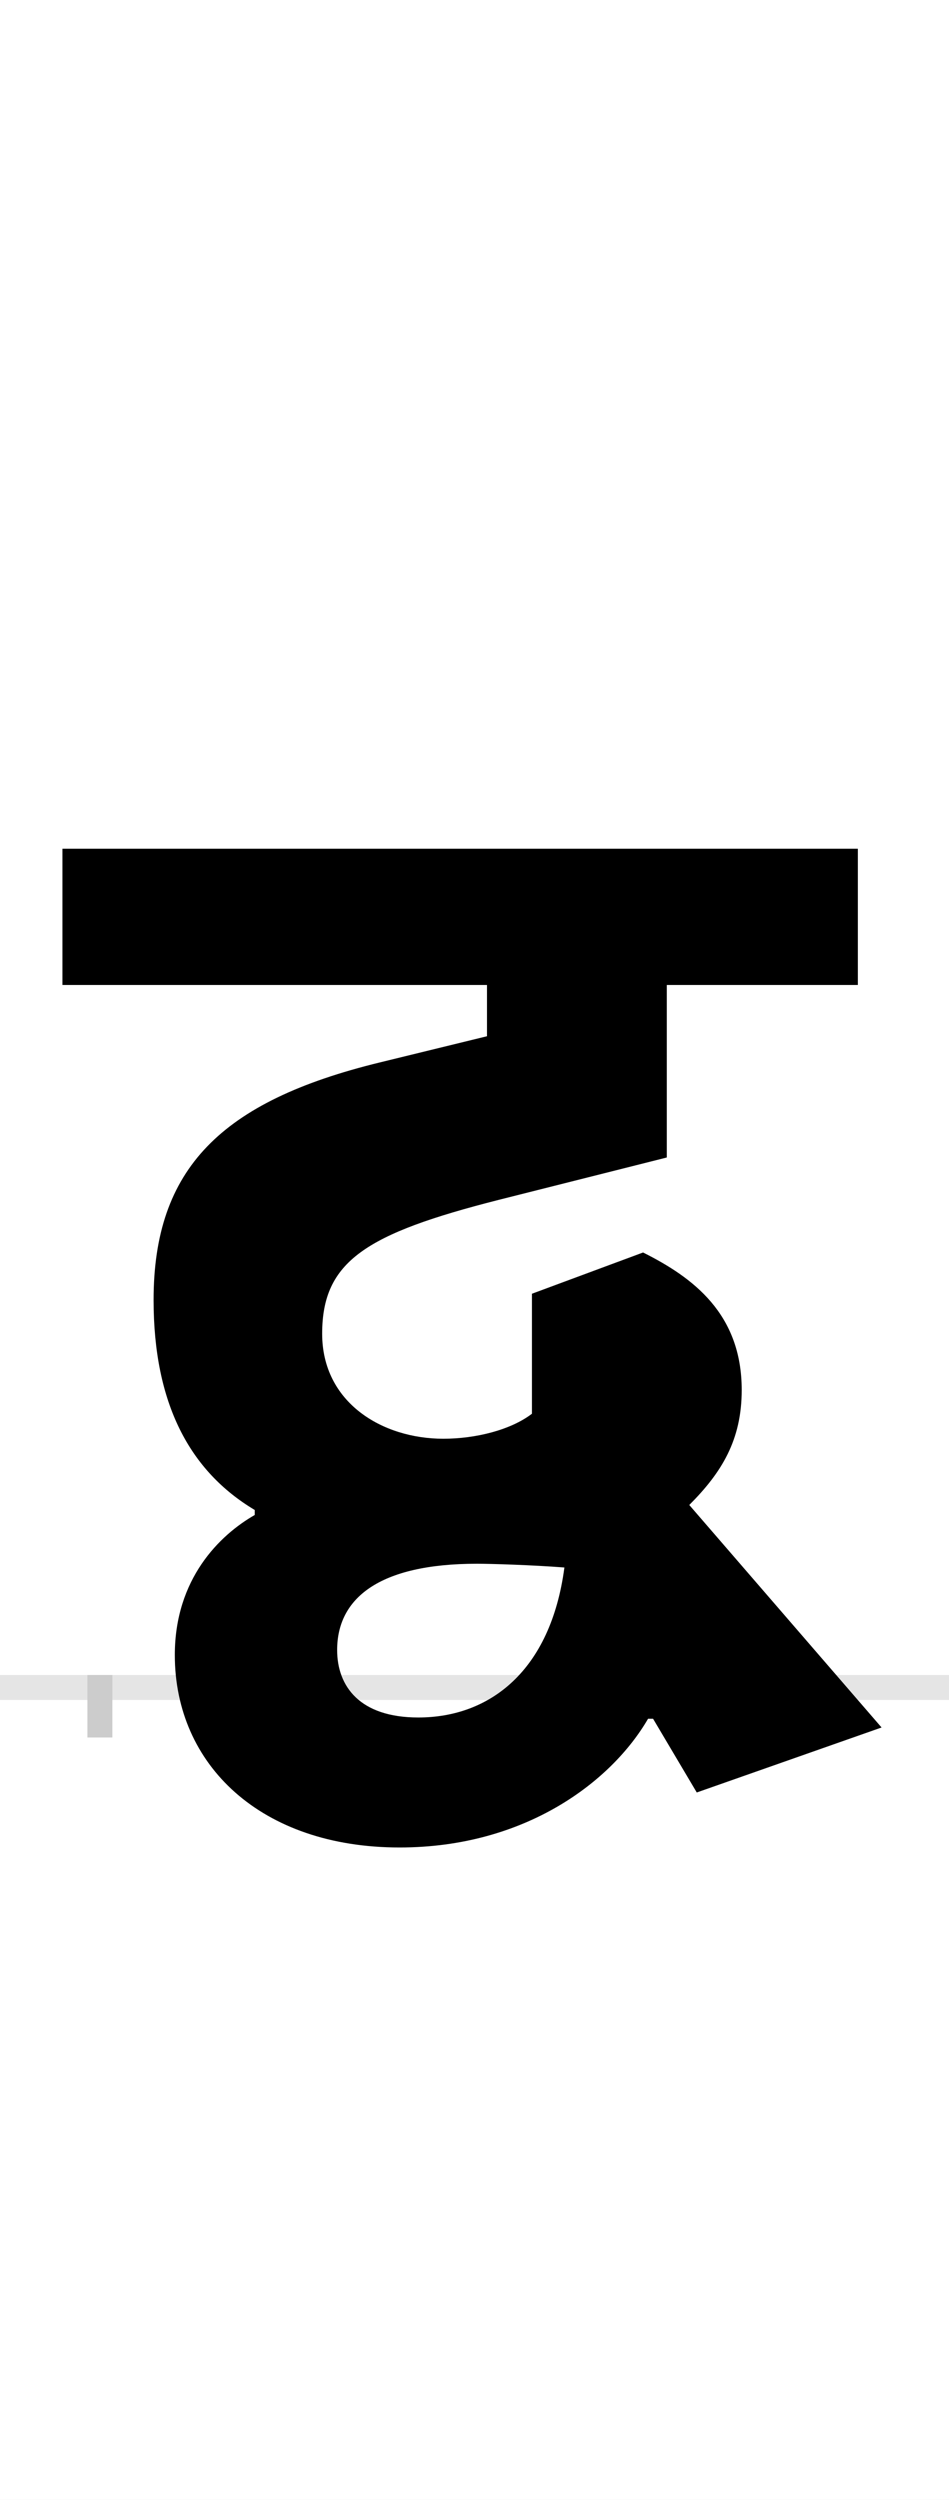 <?xml version="1.0" encoding="UTF-8"?>
<svg height="200.0" version="1.1" width="76.0" xmlns="http://www.w3.org/2000/svg" xmlns:xlink="http://www.w3.org/1999/xlink">
 <rect width="100%" height="100%" fill="#808080" stroke="none"/>
 <path d="M0,0 l76,0 l0,200 l-76,0 Z M0,0" fill="rgb(255,255,255)" transform="matrix(1,0,0,-1,0.0,200.0)"/>
 <path d="M0,0 l76,0" fill="none" stroke="rgb(229,229,229)" stroke-width="2" transform="matrix(1,0,0,-1,0.0,135.0)"/>
 <path d="M0,1 l0,-5" fill="none" stroke="rgb(204,204,204)" stroke-width="2" transform="matrix(1,0,0,-1,8.0,135.0)"/>
 <path d="M0,1 l0,-5" fill="none" stroke="rgb(204,204,204)" stroke-width="2" transform="matrix(1,0,0,-1,66.0,135.0)"/>
 <path d="M372,96 c-11,-83,-60,-120,-117,-120 c-47,0,-65,25,-65,54 c0,41,33,69,112,69 c11,0,44,-1,70,-3 Z M443,-25 l35,-59 l148,52 l-154,178 c26,26,42,52,42,92 c0,61,-39,90,-79,110 l-89,-33 l0,-96 c-17,-13,-45,-20,-71,-20 c-49,0,-97,29,-97,84 c0,58,35,80,141,107 l135,34 l0,138 l153,0 l0,109 l-637,0 l0,-109 l340,0 l0,-41 l-86,-21 c-127,-31,-181,-85,-181,-190 c0,-83,29,-137,81,-168 l0,-4 c-28,-16,-64,-51,-64,-112 c0,-88,69,-154,180,-154 c101,0,170,53,199,103 Z M443,-25" fill="rgb(0,0,0)" transform="matrix(0.1,0.0,0.0,-0.1,8.0,135.0)"/>
</svg>